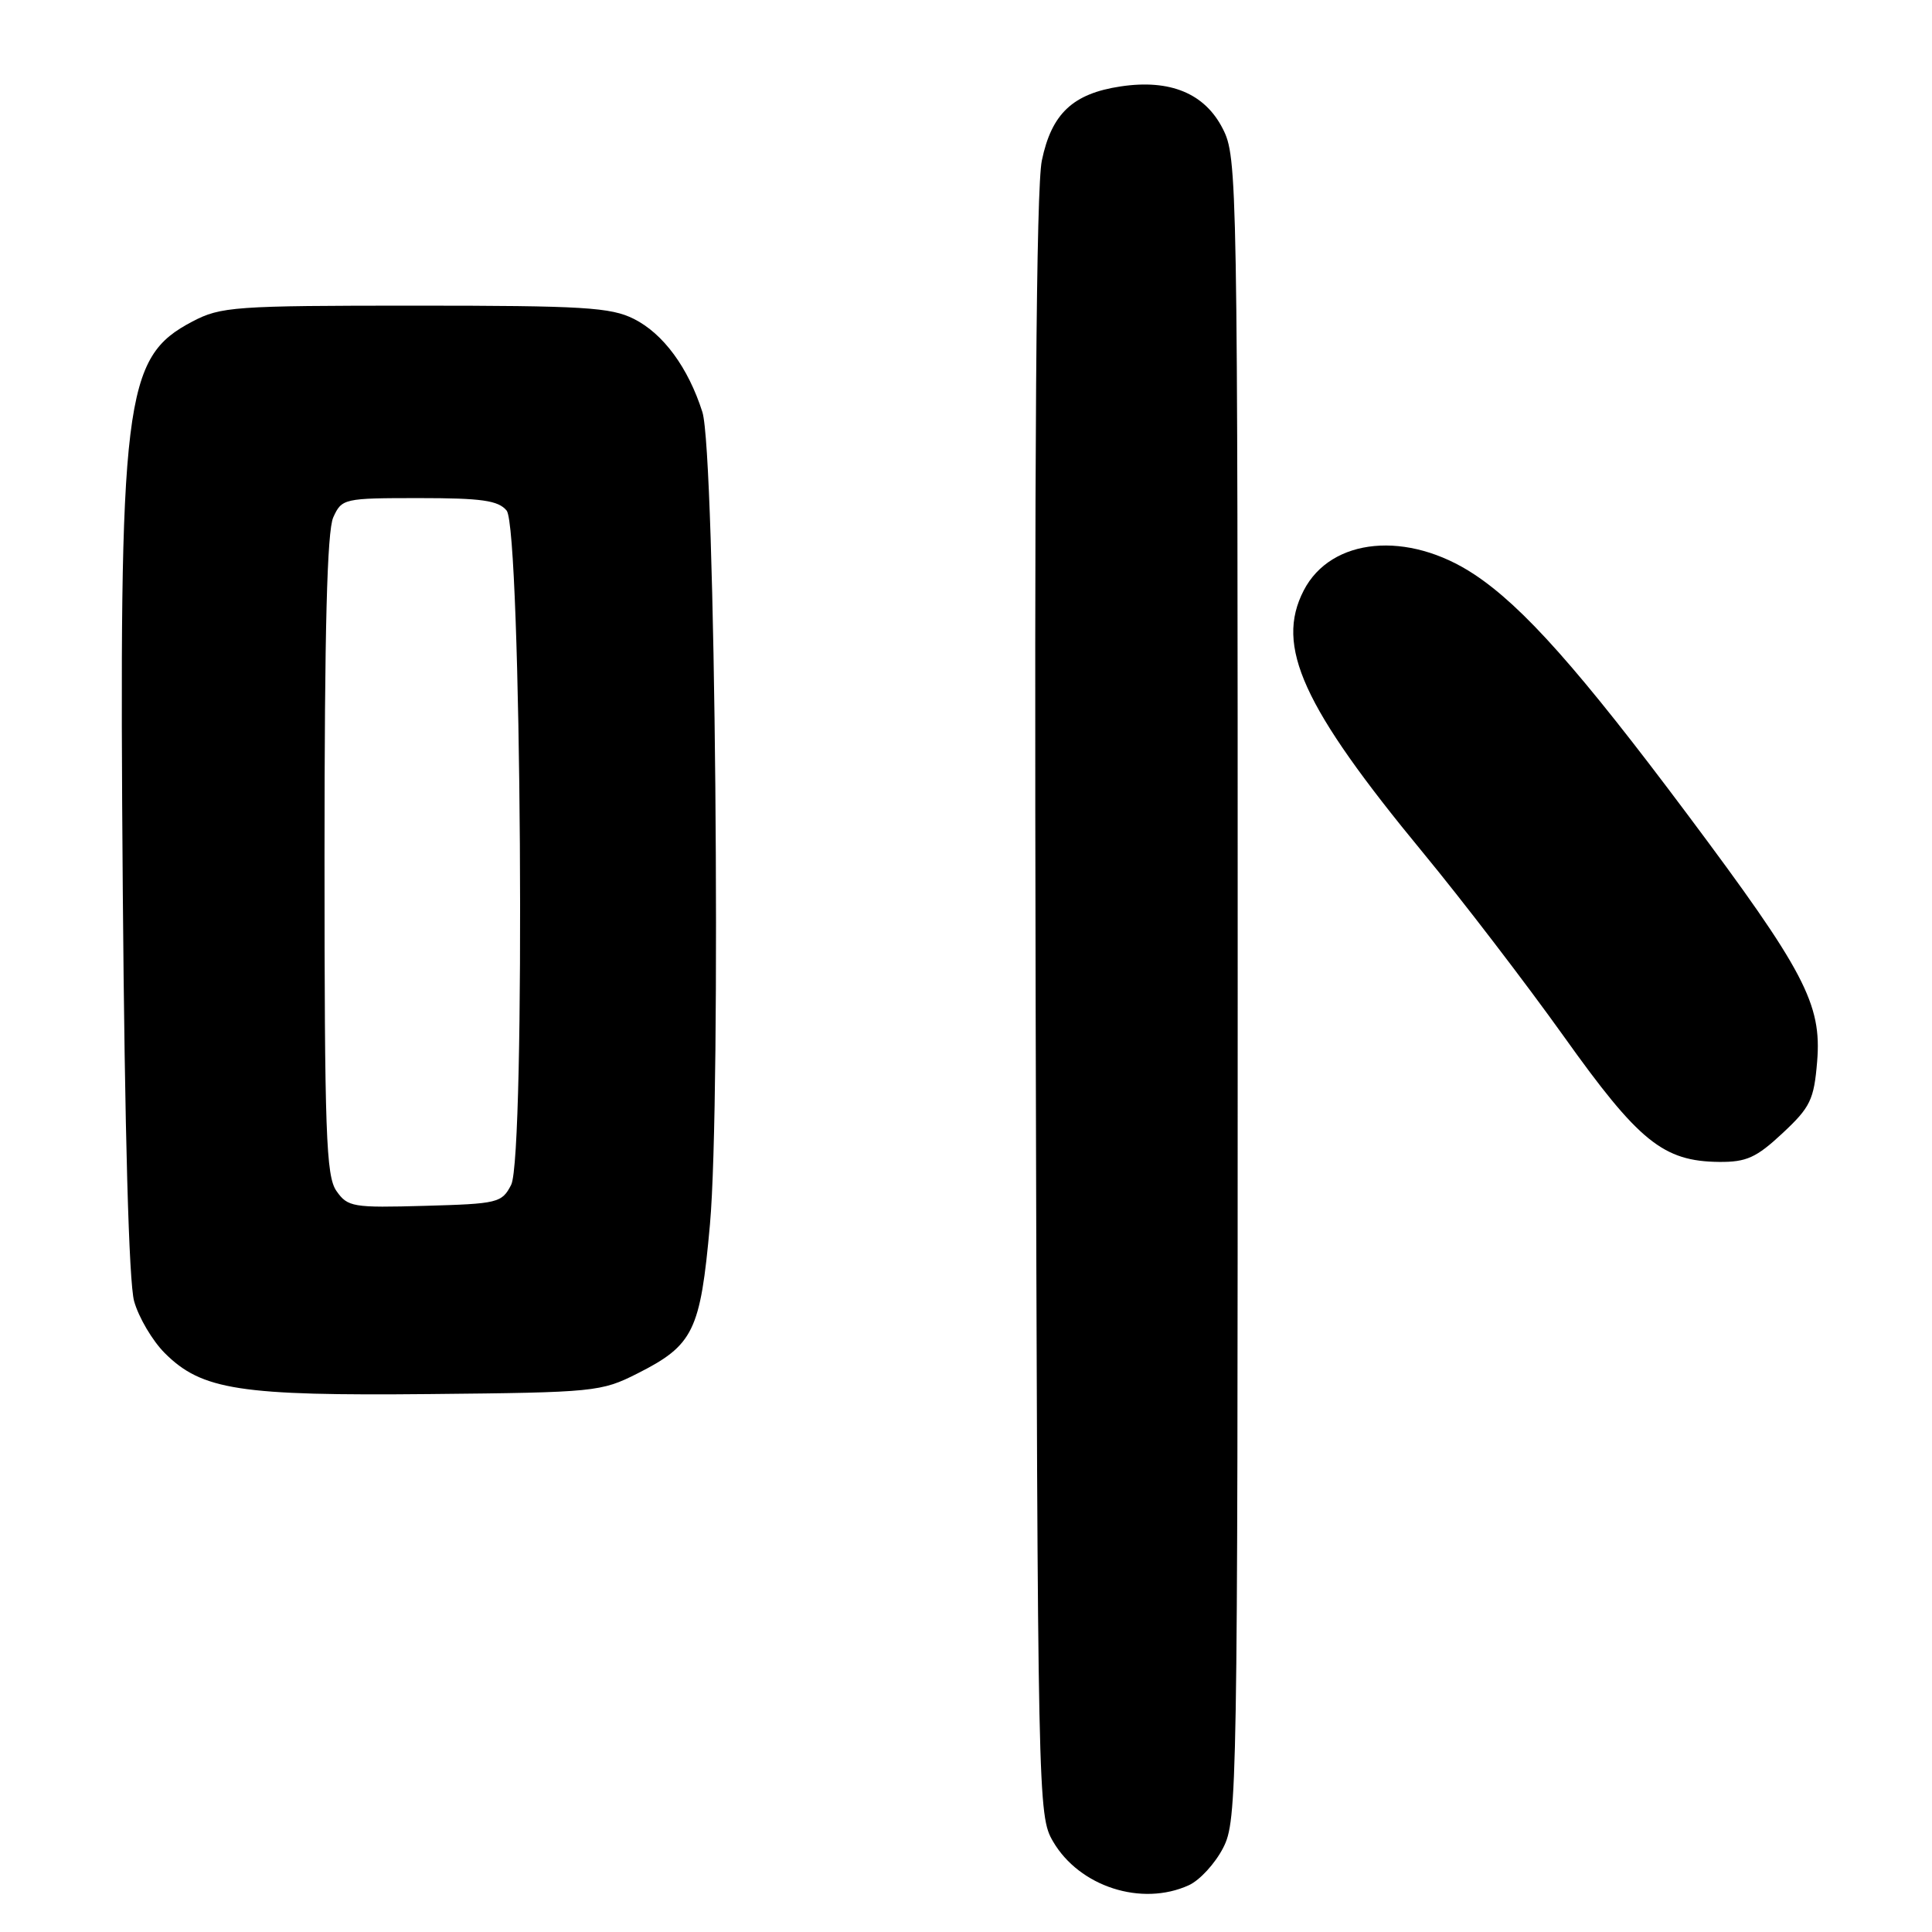 <?xml version="1.0" encoding="UTF-8" standalone="no"?>
<!DOCTYPE svg PUBLIC "-//W3C//DTD SVG 1.1//EN" "http://www.w3.org/Graphics/SVG/1.1/DTD/svg11.dtd" >
<svg xmlns="http://www.w3.org/2000/svg" xmlns:xlink="http://www.w3.org/1999/xlink" version="1.1" viewBox="0 0 256 256">
 <g >
 <path fill="currentColor"
d=" M 157.53 249.80 C 158.98 249.14 161.02 246.91 162.08 244.84 C 163.94 241.20 164.00 237.57 164.00 131.00 C 164.00 23.32 163.96 20.84 162.02 17.05 C 159.64 12.37 155.04 10.47 148.50 11.45 C 142.16 12.40 139.34 15.05 138.05 21.27 C 137.30 24.89 137.05 59.46 137.23 133.50 C 137.50 239.03 137.53 240.55 139.53 244.00 C 143.02 249.99 151.27 252.66 157.53 249.80 Z  M 84.45 182.00 C 91.90 178.24 92.80 176.38 94.07 162.27 C 95.59 145.45 94.79 60.00 93.07 54.60 C 91.19 48.70 87.89 44.22 84.00 42.26 C 80.93 40.72 77.35 40.50 55.00 40.50 C 31.04 40.50 29.26 40.63 25.50 42.60 C 16.39 47.38 15.75 52.63 16.27 118.05 C 16.53 150.17 17.08 169.92 17.77 172.41 C 18.37 174.56 20.20 177.66 21.83 179.29 C 26.73 184.19 31.78 184.97 57.00 184.72 C 78.79 184.51 79.66 184.42 84.45 182.00 Z  M 236.19 150.16 C 239.88 146.72 240.36 145.73 240.78 140.67 C 241.41 133.03 239.14 128.70 223.56 107.87 C 209.32 88.83 201.83 80.40 195.35 76.11 C 186.53 70.27 176.37 71.22 172.75 78.24 C 168.94 85.61 172.59 93.63 188.57 113.00 C 193.79 119.33 202.17 130.27 207.20 137.31 C 217.16 151.28 220.38 153.88 227.79 153.96 C 231.41 153.99 232.72 153.40 236.19 150.16 Z  M 44.58 157.81 C 43.20 155.84 43.00 150.20 43.00 113.32 C 43.00 83.41 43.34 70.35 44.16 68.55 C 45.29 66.06 45.56 66.00 55.54 66.00 C 63.82 66.00 66.02 66.31 67.13 67.65 C 69.09 70.02 69.65 153.26 67.73 157.00 C 66.50 159.39 65.98 159.51 56.30 159.78 C 46.75 160.05 46.07 159.94 44.58 157.81 Z "/>
</g>
</svg>
